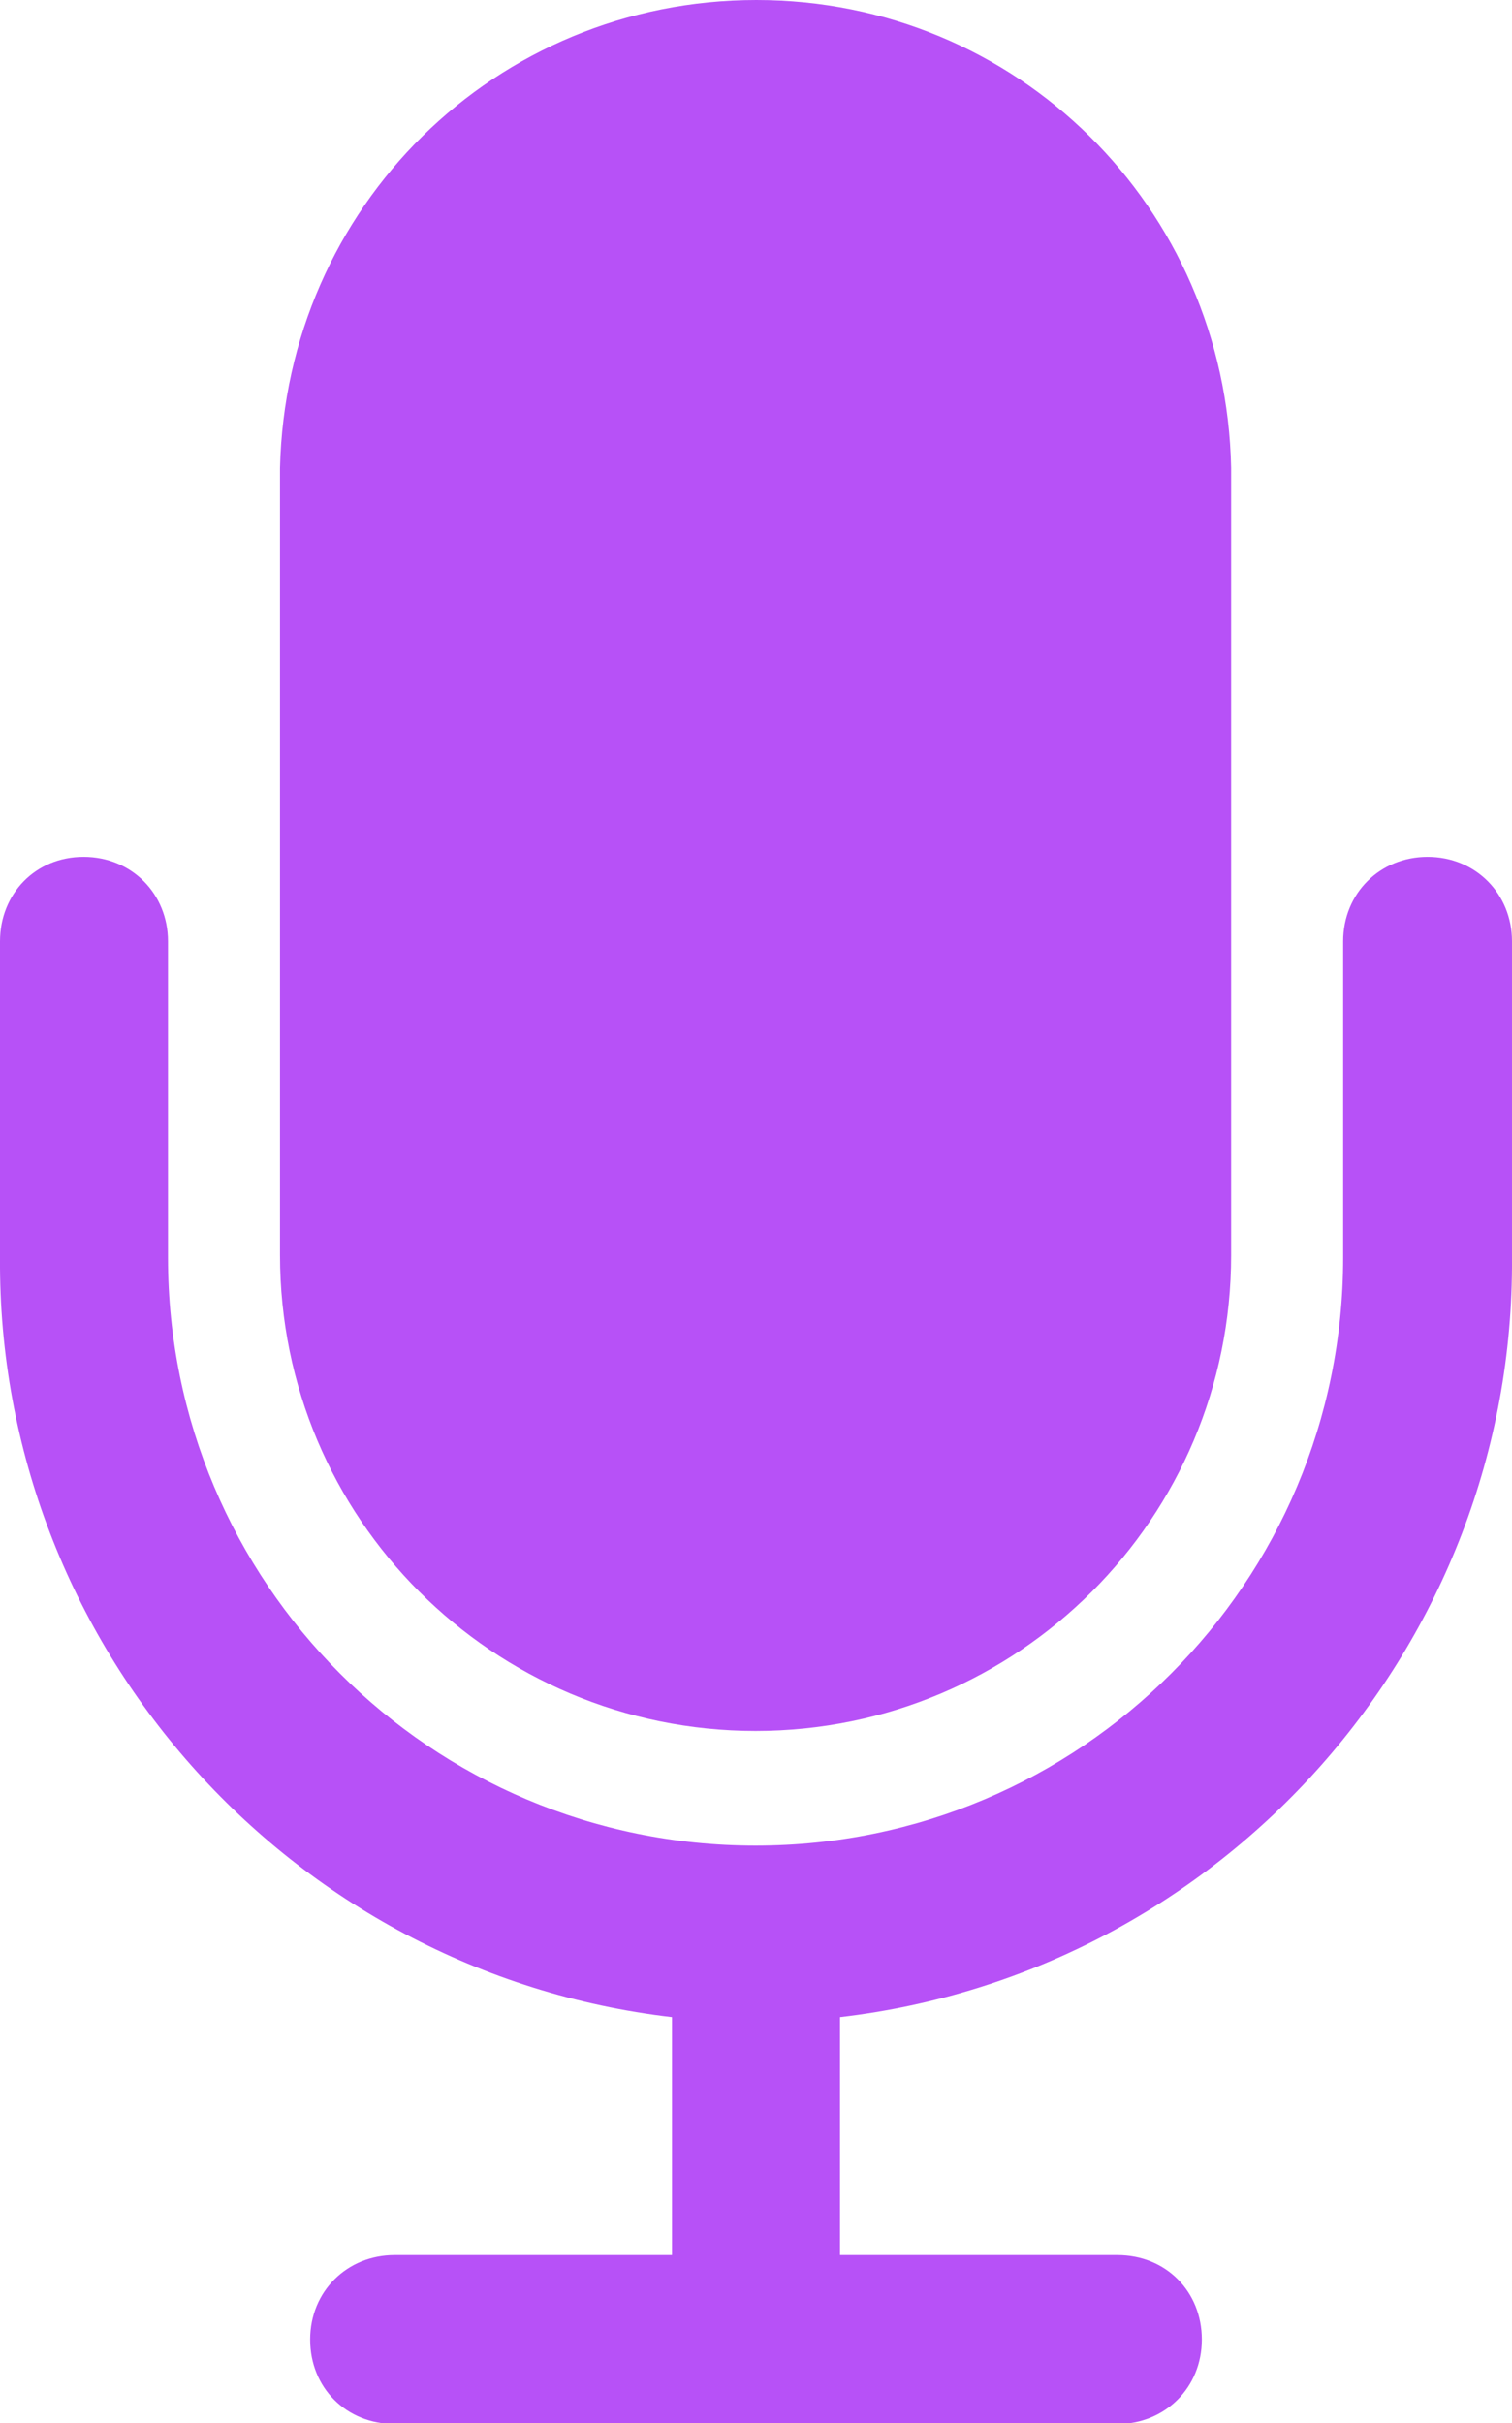 <?xml version="1.0" encoding="UTF-8"?><svg id="Capa_2" xmlns="http://www.w3.org/2000/svg" viewBox="0 0 17.55 28.11"><defs><style>.cls-1{fill:#b751f7;}</style></defs><g id="Capa_5_copia_2"><g><path class="cls-1" d="M8.78,0C5.75,0,3.32,2.4,3.25,5.43V14.56c0,3.05,2.47,5.52,5.52,5.52s5.52-2.47,5.52-5.52V5.43C14.23,2.4,11.8,0,8.78,0h0Z"/><path class="cls-1" d="M16.57,9.94c-.55,0-.98,.42-.98,.98v3.67c0,3.77-3.05,6.82-6.82,6.82S1.95,18.36,1.95,14.59v-3.67c0-.55-.42-.98-.98-.98S0,10.37,0,10.92v3.67c-.03,4.48,3.35,8.29,7.8,8.81v2.76h-3.22c-.55,0-.98,.42-.98,.98s.42,.98,.98,.98H12.97c.55,0,.98-.42,.98-.98s-.42-.98-.98-.98h-3.22v-2.76c4.45-.52,7.83-4.32,7.8-8.81v-3.67c0-.55-.42-.98-.98-.98h0Z"/></g></g></svg>